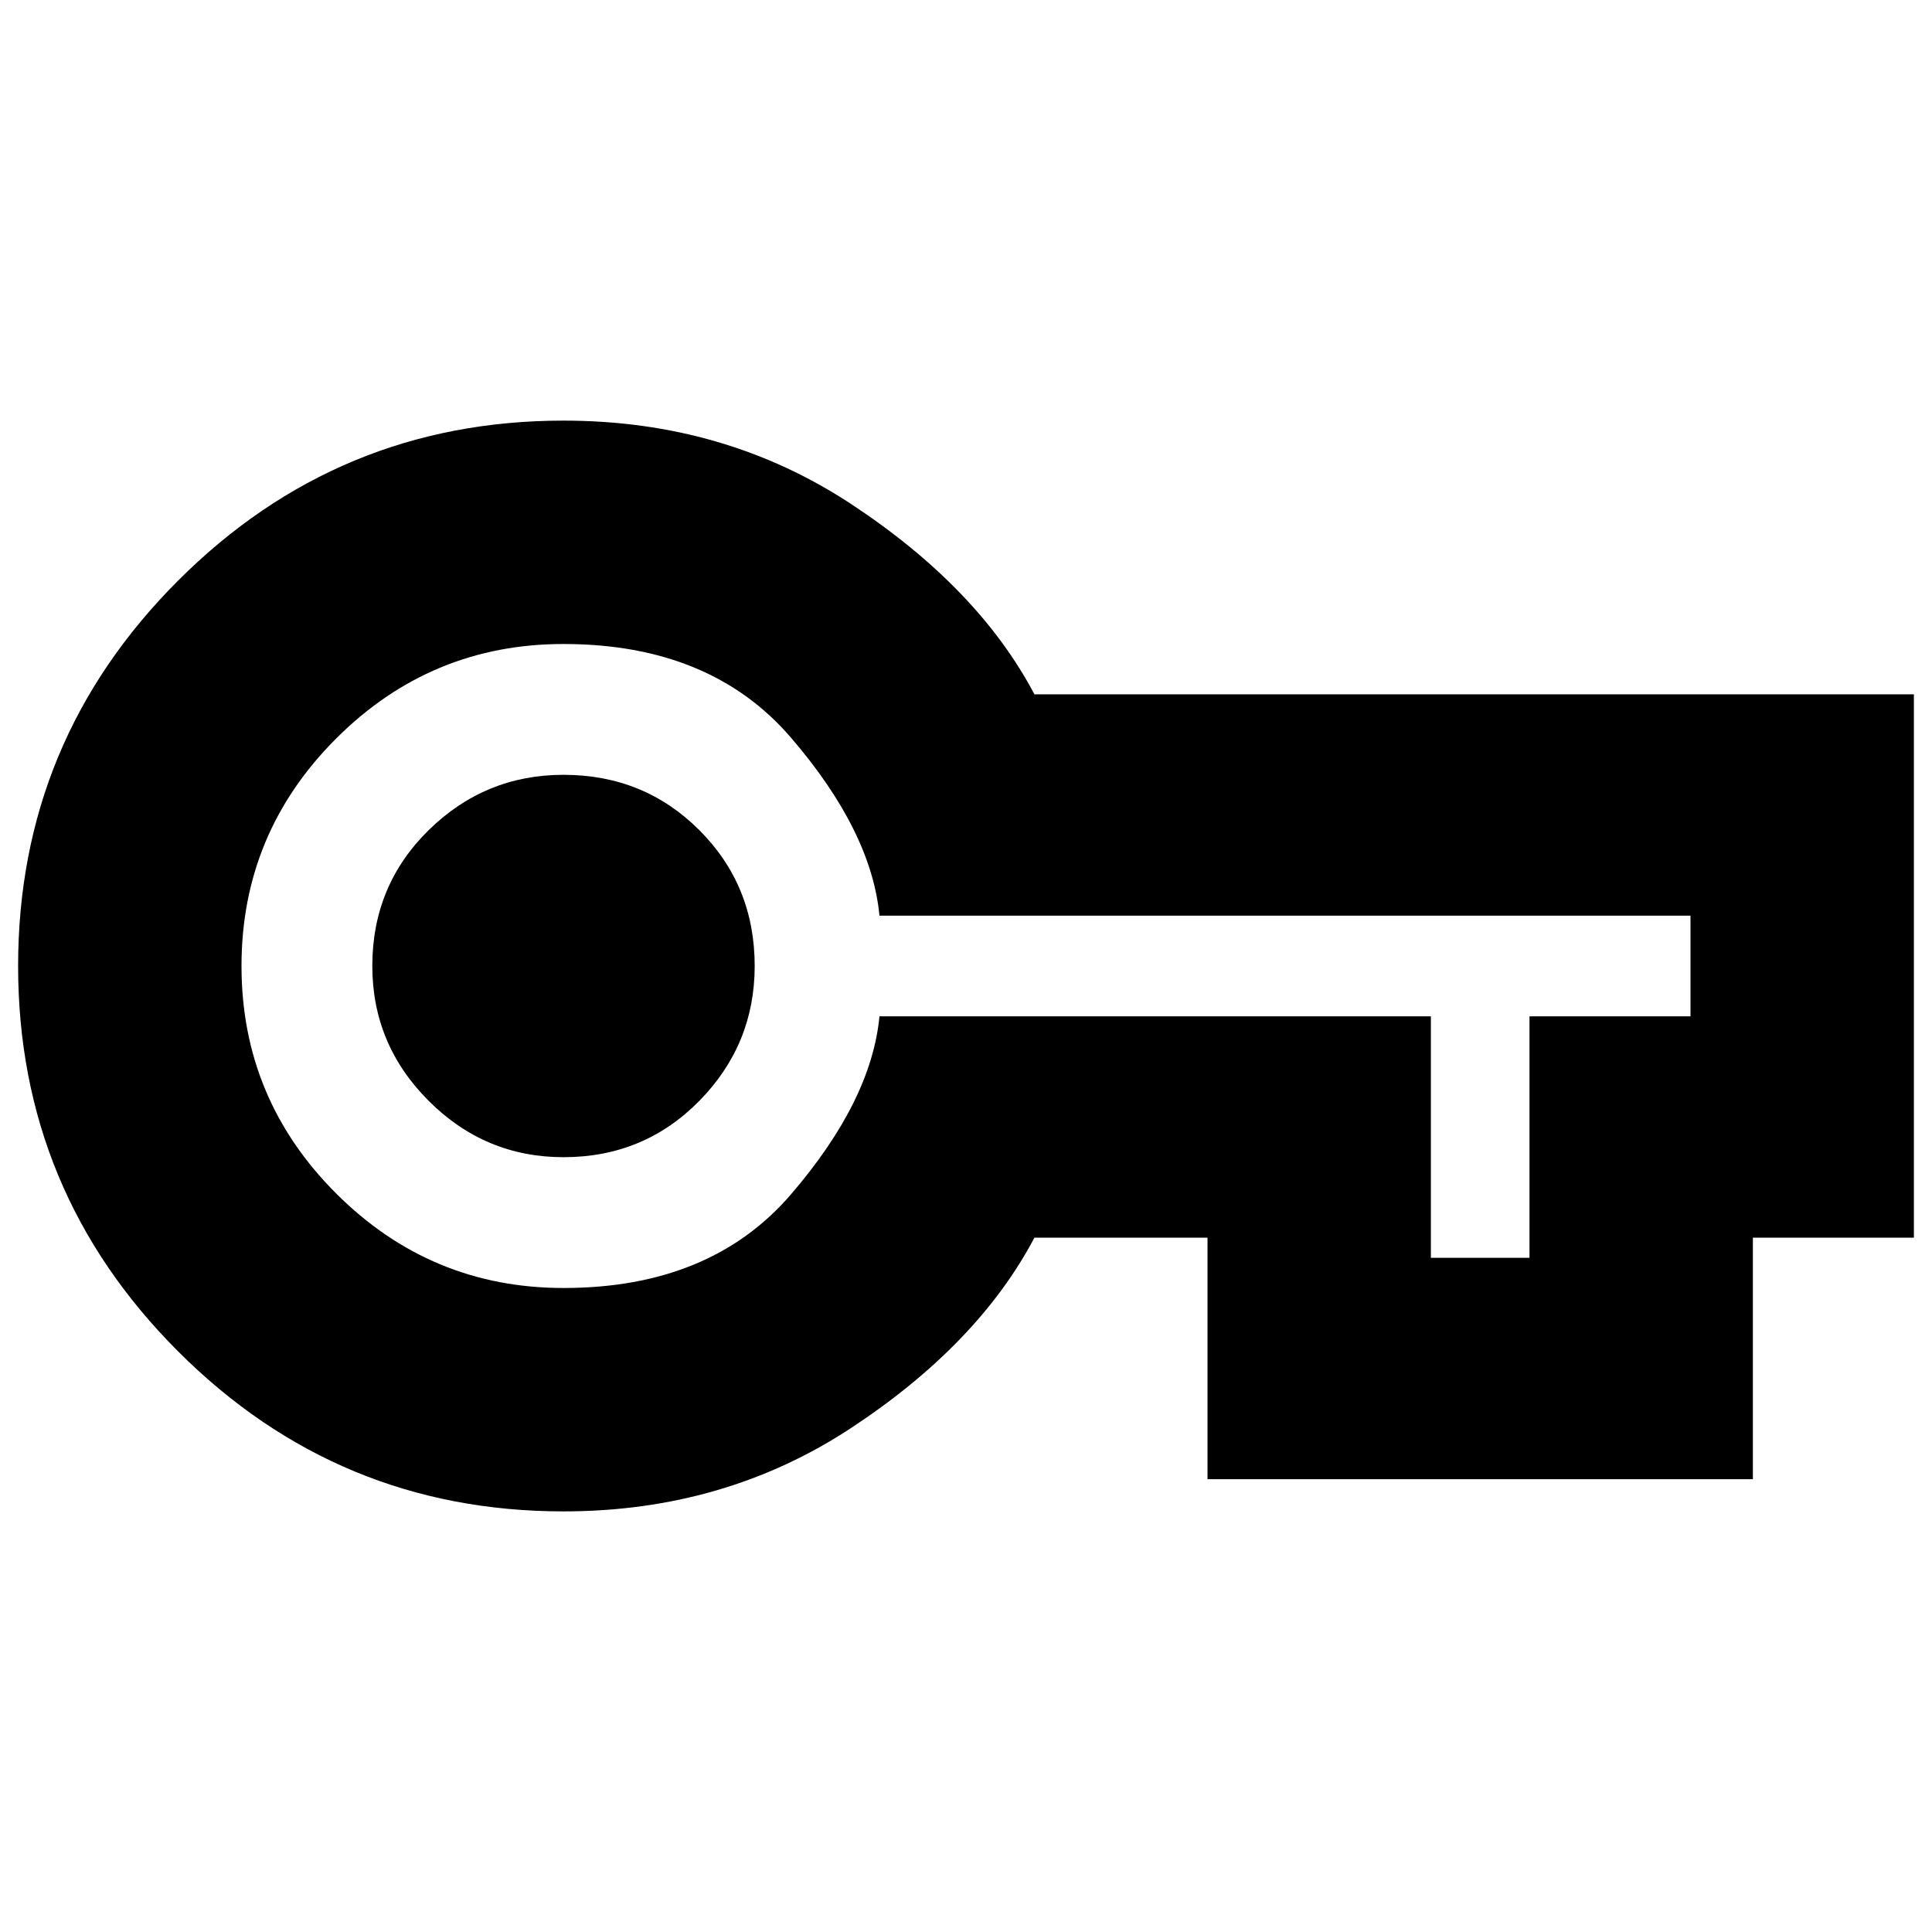 <svg xmlns="http://www.w3.org/2000/svg" height="24" viewBox="0 -960 960 960" width="24"><path d="M280-209q-112 0-191.5-79.5T9-480q0-112 79.5-191.5T280-751q80 0 143 41.5t91 94.5h437v270h-80v120H600v-120h-86q-28 53-91 94.5T280-209Zm0-111q73 0 113-46.5t44-88.5h274v120h49v-120h80v-50H437q-4-42-44-88.5T280-640q-66 0-113 47t-47 113q0 66 47 113t113 47Zm0-65q40 0 67.5-28t27.5-67q0-40-27.5-67.5T280-575q-39 0-67 27.5T185-480q0 39 28 67t67 28Zm0-95Z"/></svg>